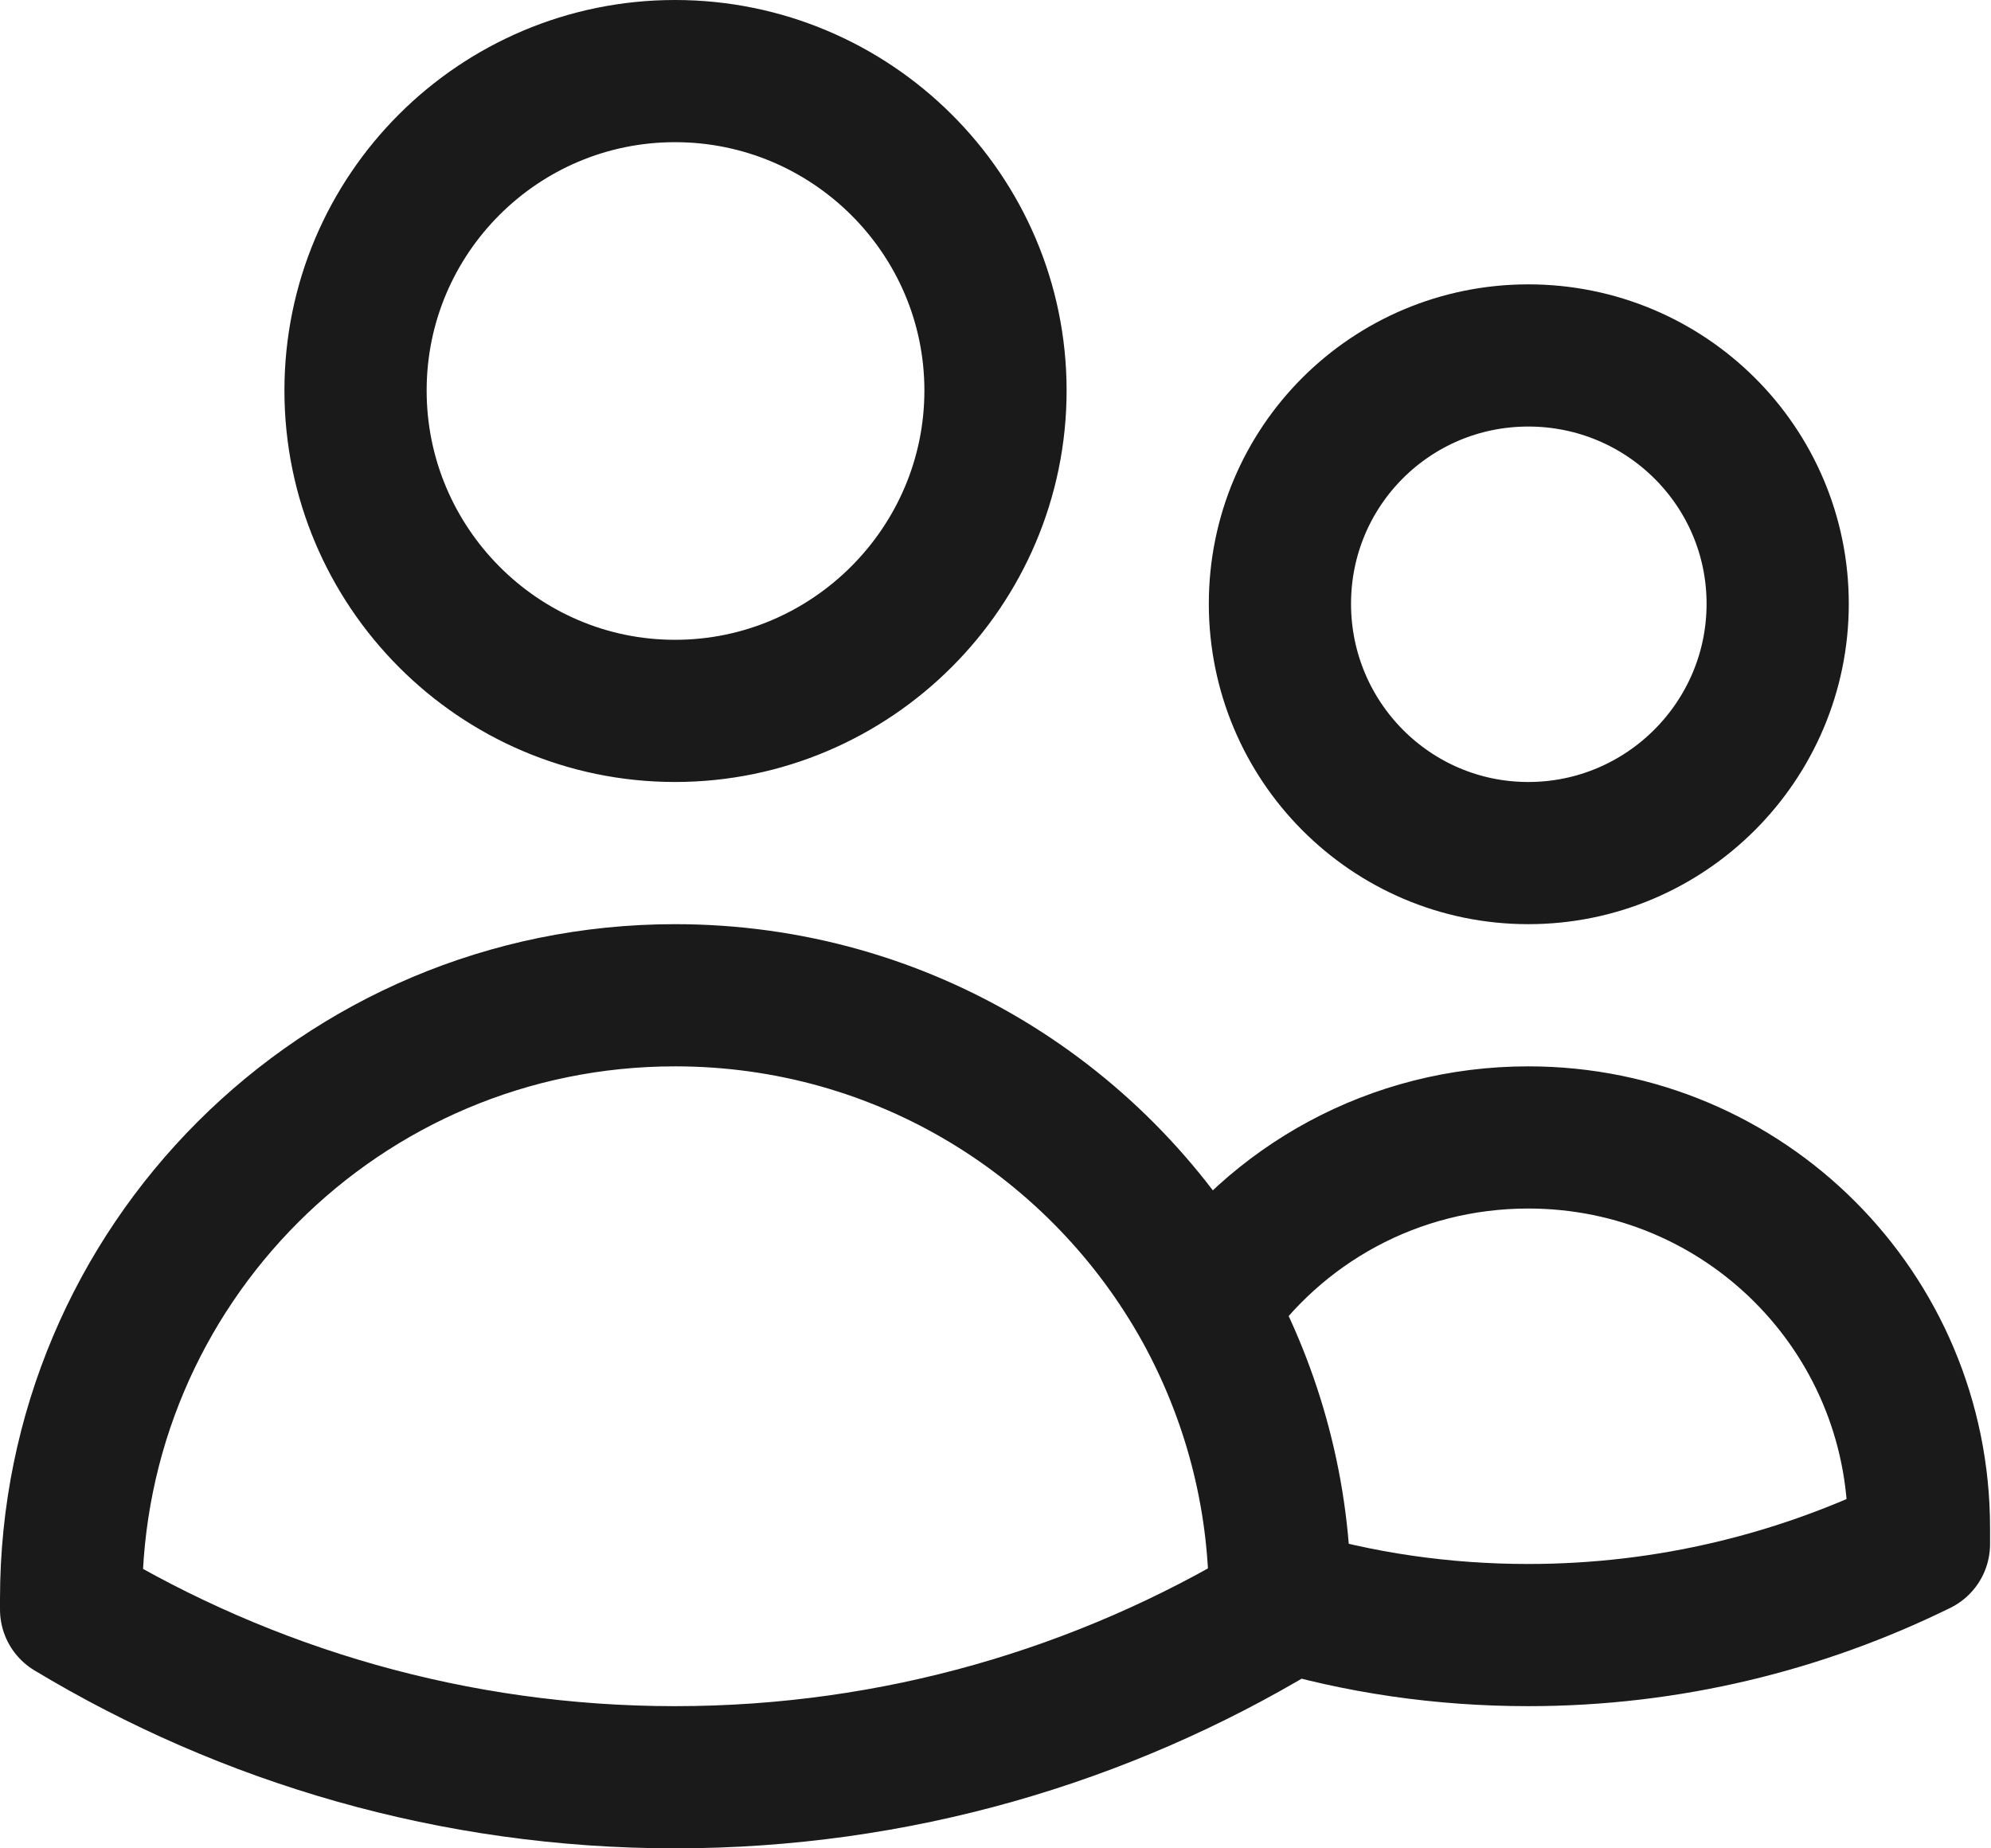 <svg width="21" height="19.5" viewBox="0 0 21 19.5" fill="none" xmlns="http://www.w3.org/2000/svg" xmlns:xlink="http://www.w3.org/1999/xlink">
	<desc>
			Created with Pixso.
	</desc>
	<defs/>
	<path id="Vector" d="M7.12 7.5C5.26 7.5 3.75 5.98 3.75 4.12C3.75 2.26 5.26 0.75 7.12 0.75C8.98 0.75 10.5 2.26 10.5 4.12C10.5 5.98 8.98 7.5 7.12 7.5ZM16.12 9C14.67 9 13.5 7.82 13.5 6.37C13.5 4.92 14.67 3.75 16.12 3.75C17.57 3.75 18.75 4.92 18.75 6.37C18.75 7.82 17.57 9 16.12 9ZM0.75 16.87C0.75 13.35 3.6 10.5 7.12 10.5C9.53 10.5 11.62 11.83 12.71 13.8C13.21 14.71 13.5 15.76 13.5 16.87L13.5 16.87C13.5 16.91 13.49 16.94 13.49 16.98C11.63 18.1 9.45 18.75 7.12 18.75C4.79 18.75 2.61 18.1 0.75 16.98C0.75 16.94 0.75 16.91 0.75 16.87ZM12.71 13.8C13.45 12.71 14.7 12 16.12 12C18.4 12 20.24 13.84 20.24 16.12C20.24 16.18 20.24 16.24 20.24 16.29C19 16.9 17.6 17.25 16.12 17.25C15.21 17.25 14.33 17.12 13.5 16.87" stroke="#1A1A1A" stroke-opacity="1" stroke-width="1.5" stroke-linejoin="round"/>
</svg>
